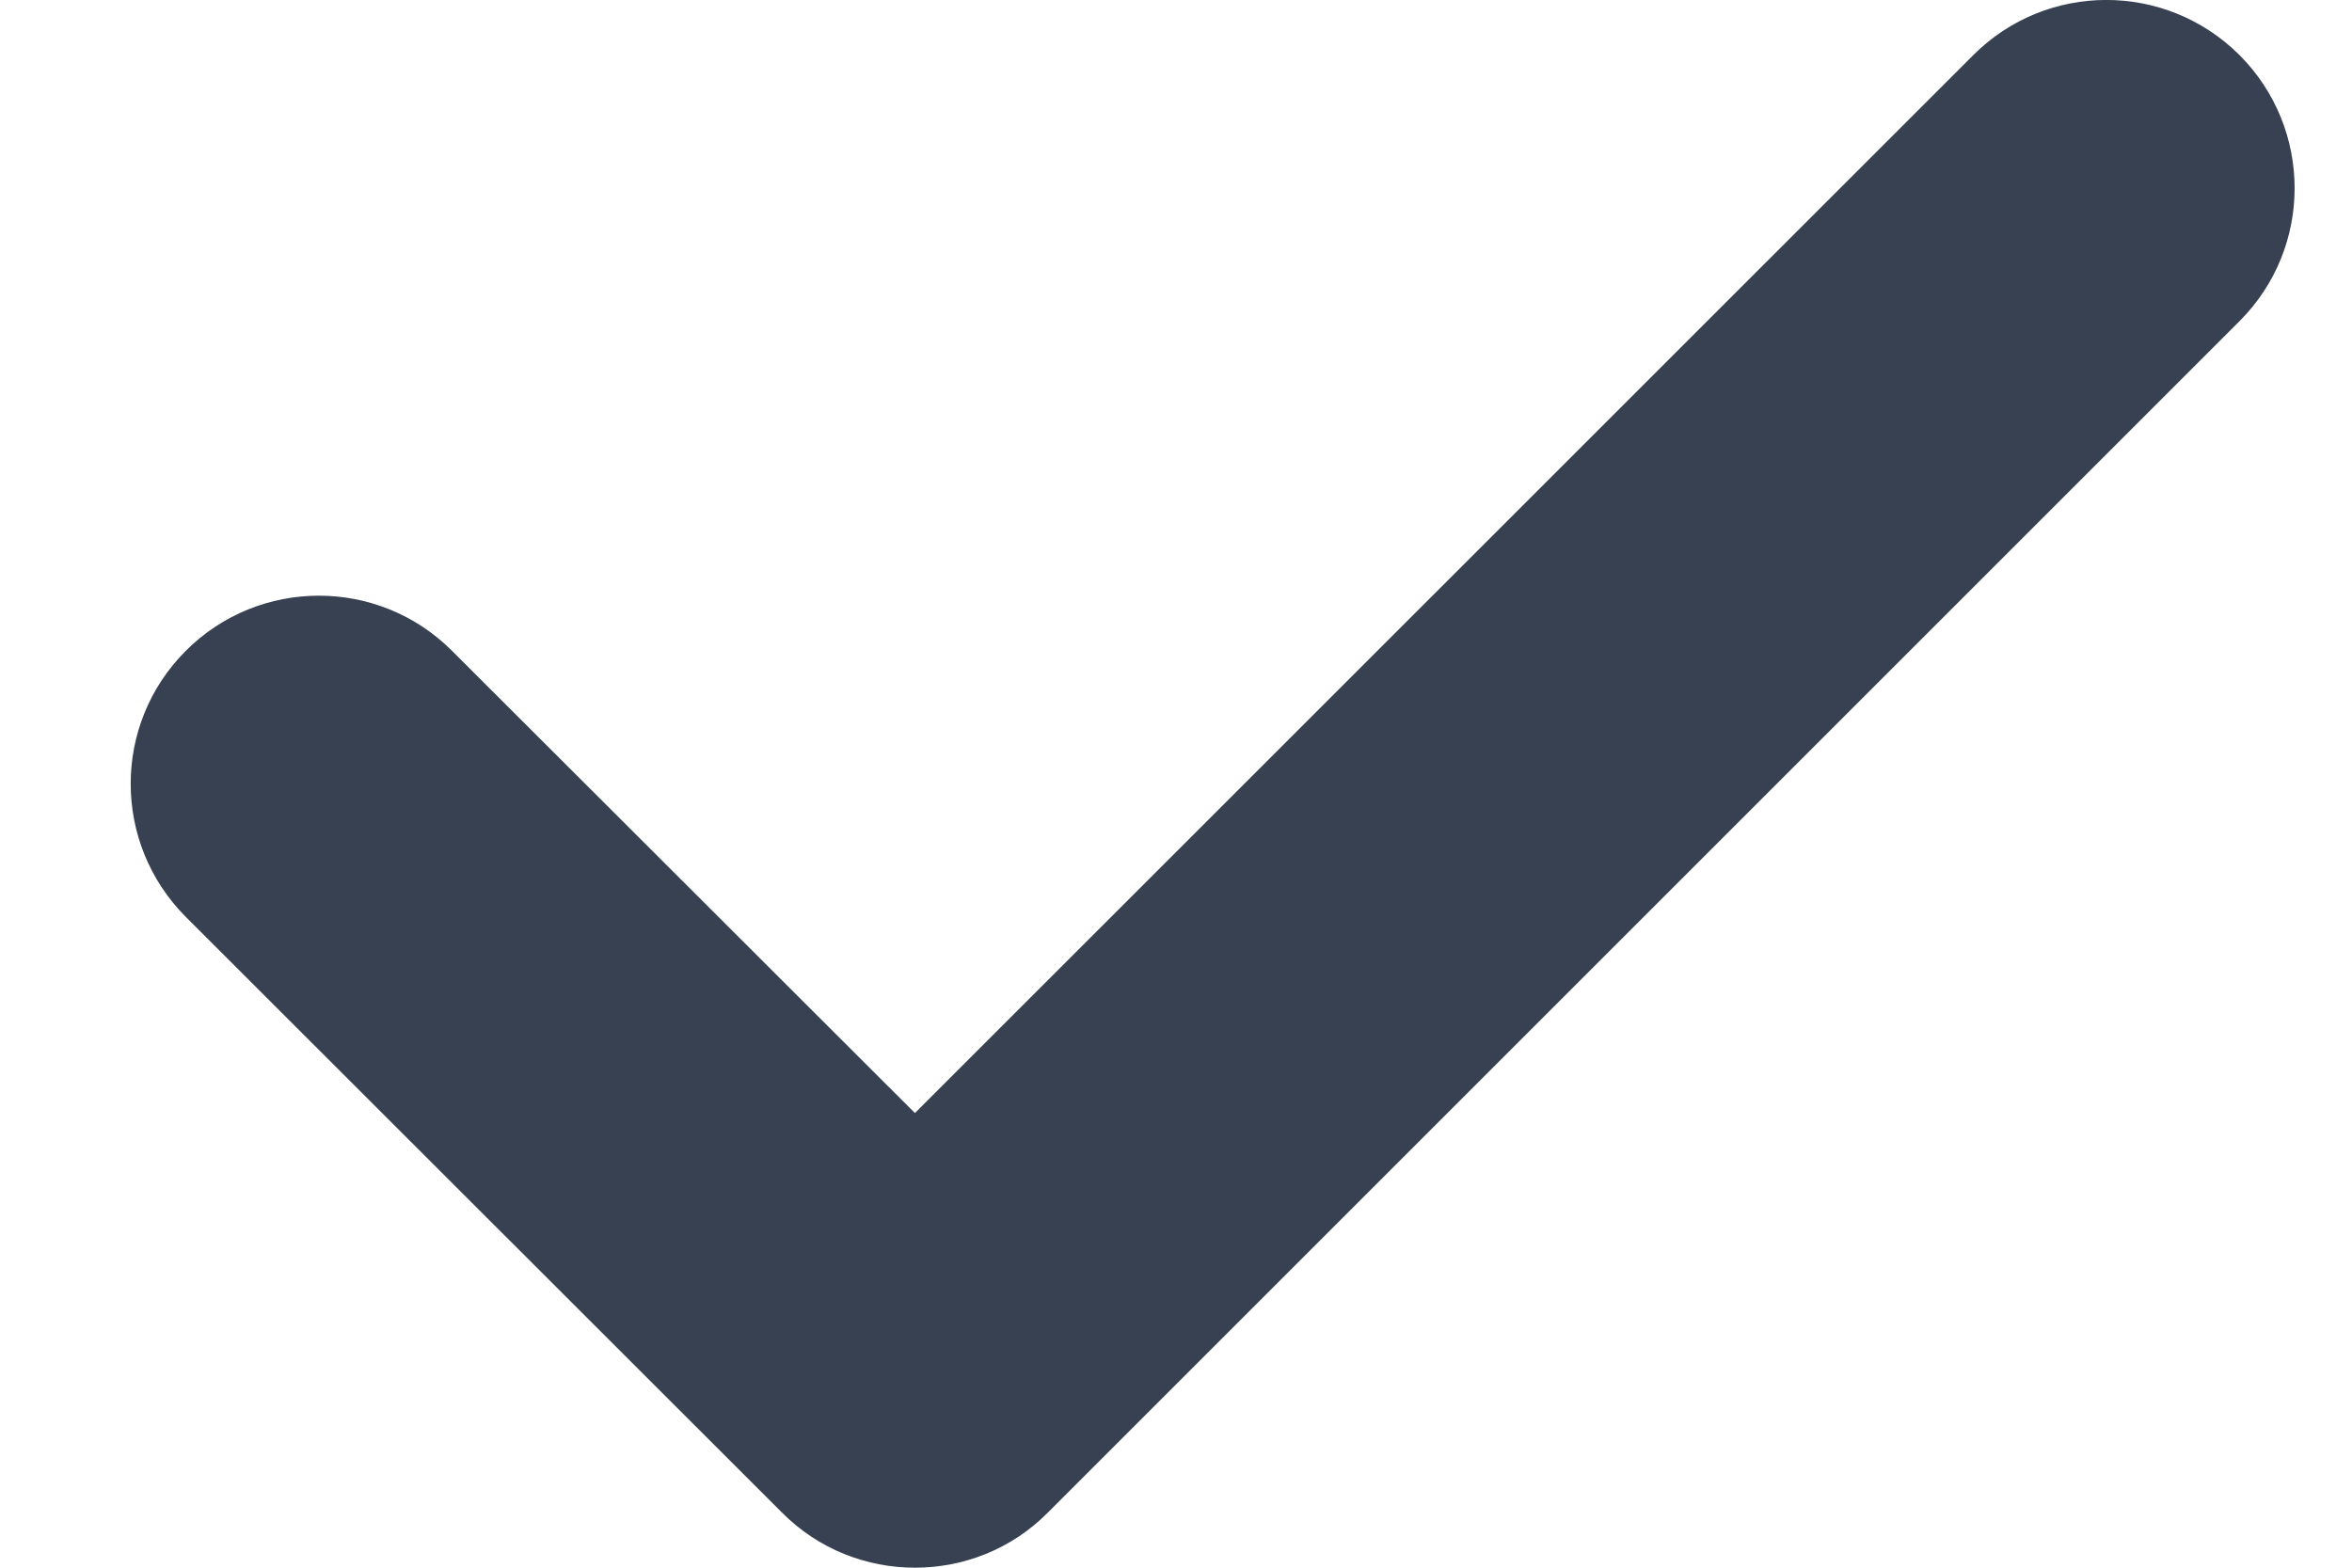<svg width="12" height="8" viewBox="0 0 12 8" fill="none" xmlns="http://www.w3.org/2000/svg">
<path fill-rule="evenodd" clip-rule="evenodd" d="M4.668 8C4.423 8 4.176 7.907 3.989 7.718L0.948 4.679C0.573 4.303 0.573 3.696 0.948 3.321C1.323 2.946 1.931 2.946 2.306 3.321L4.668 5.68L10.068 0.281C10.443 -0.094 11.05 -0.094 11.426 0.281C11.801 0.657 11.801 1.264 11.426 1.639L5.347 7.718C5.16 7.907 4.914 8 4.668 8Z" fill="#374151"/>
</svg>
